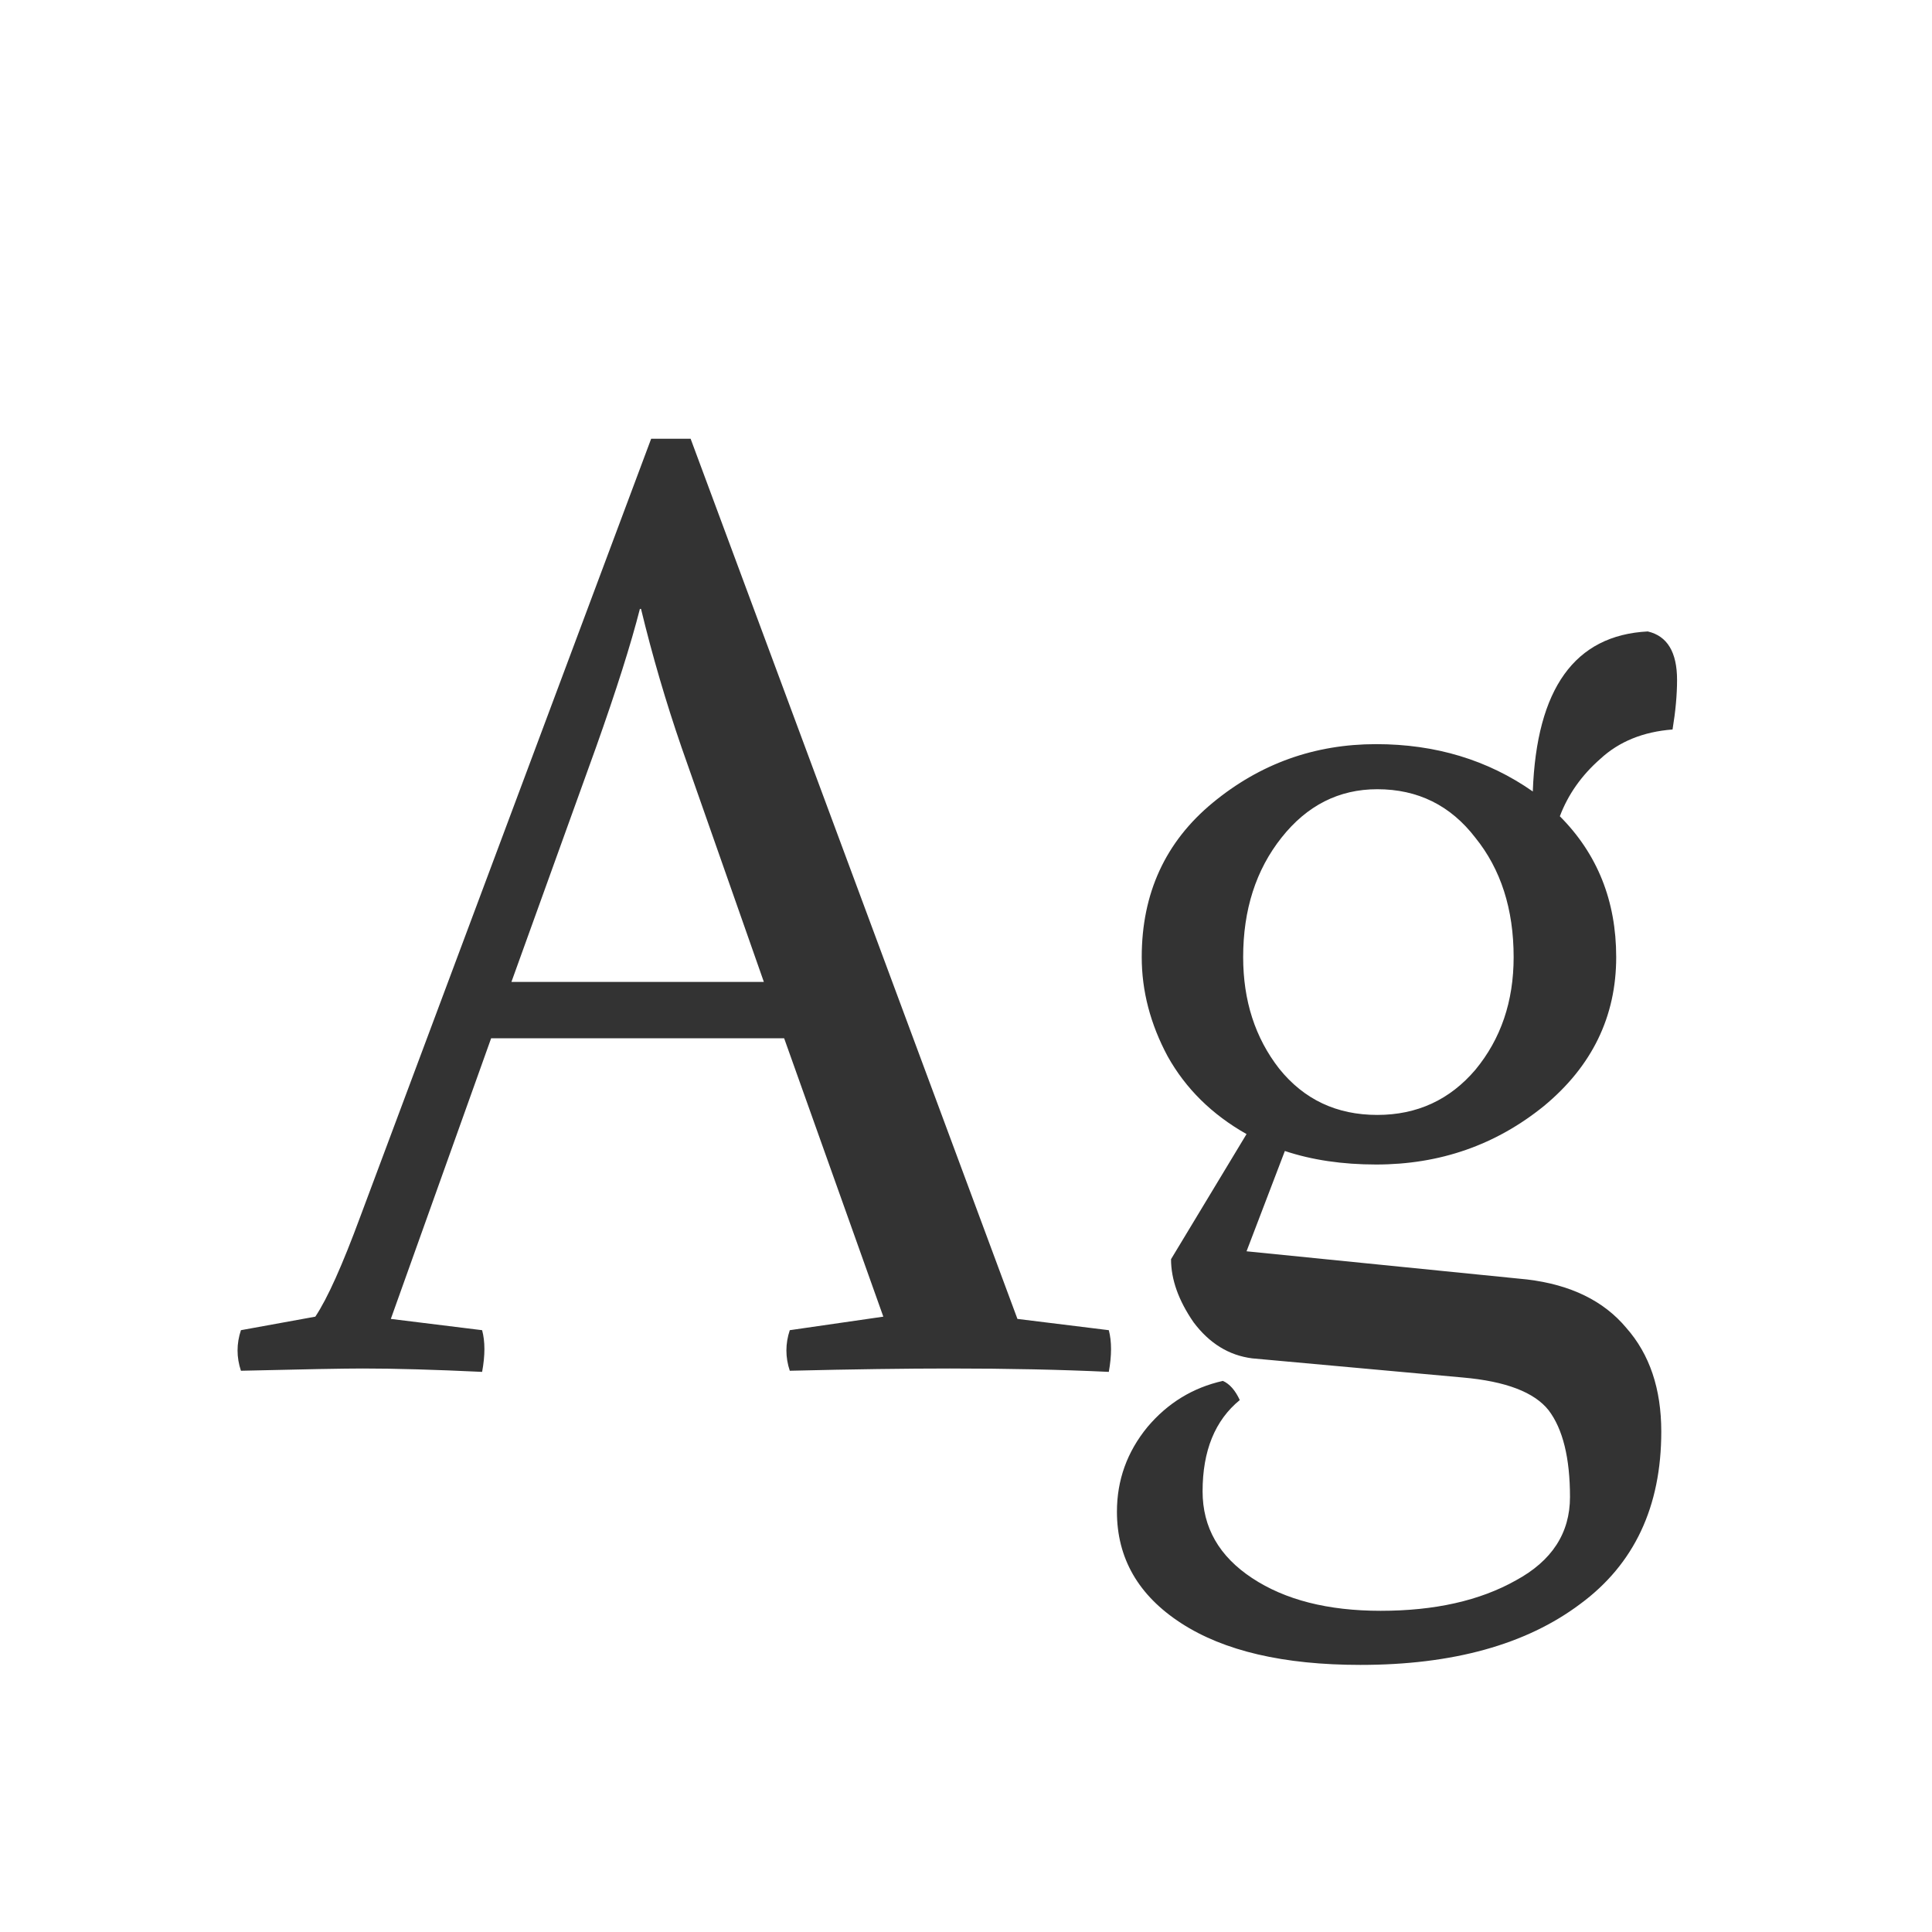 <svg width="24" height="24" viewBox="0 0 24 24" fill="none" xmlns="http://www.w3.org/2000/svg">
<path d="M4.855 16.384L5.989 16.524C6.027 16.664 6.027 16.837 5.989 17.042C5.401 17.014 4.907 17 4.505 17C4.281 17 3.777 17.009 2.993 17.028C2.937 16.86 2.937 16.692 2.993 16.524L3.917 16.356C4.067 16.132 4.253 15.717 4.477 15.11L8.089 5.45H8.579L12.639 16.384L13.774 16.524C13.811 16.664 13.811 16.837 13.774 17.042C13.185 17.014 12.527 17 11.8 17C11.258 17 10.595 17.009 9.811 17.028C9.755 16.86 9.755 16.692 9.811 16.524L10.973 16.356L9.741 12.898H6.101L4.855 16.384ZM7.963 7.564H7.949C7.837 8.003 7.655 8.577 7.403 9.286L6.353 12.198H9.489L8.467 9.286C8.271 8.717 8.103 8.143 7.963 7.564ZM15.191 17.154C15.275 17.191 15.345 17.271 15.401 17.392C15.093 17.644 14.939 18.022 14.939 18.526C14.939 18.974 15.144 19.333 15.555 19.604C15.965 19.875 16.497 20.01 17.151 20.01C17.823 20.01 18.383 19.884 18.831 19.632C19.279 19.389 19.503 19.044 19.503 18.596C19.503 18.111 19.414 17.751 19.237 17.518C19.059 17.294 18.705 17.159 18.173 17.112L15.555 16.874C15.265 16.837 15.023 16.687 14.827 16.426C14.64 16.155 14.547 15.894 14.547 15.642L15.485 14.088C15.055 13.845 14.729 13.523 14.505 13.122C14.29 12.721 14.183 12.31 14.183 11.89C14.183 11.097 14.477 10.457 15.065 9.972C15.653 9.487 16.329 9.244 17.095 9.244C17.832 9.244 18.481 9.44 19.041 9.832C19.087 8.553 19.563 7.891 20.469 7.844C20.711 7.9 20.833 8.101 20.833 8.446C20.833 8.633 20.814 8.838 20.777 9.062C20.413 9.09 20.114 9.211 19.881 9.426C19.647 9.631 19.479 9.869 19.377 10.14C19.843 10.607 20.077 11.19 20.077 11.89C20.077 12.627 19.778 13.243 19.181 13.738C18.583 14.223 17.888 14.466 17.095 14.466C16.675 14.466 16.297 14.41 15.961 14.298L15.485 15.544L18.971 15.894C19.512 15.959 19.923 16.16 20.203 16.496C20.492 16.823 20.637 17.252 20.637 17.784C20.637 18.717 20.301 19.431 19.629 19.926C18.957 20.43 18.047 20.682 16.899 20.682C15.947 20.682 15.205 20.509 14.673 20.164C14.141 19.819 13.875 19.357 13.875 18.778C13.875 18.386 14.001 18.036 14.253 17.728C14.505 17.429 14.817 17.238 15.191 17.154ZM15.443 11.89C15.443 12.431 15.592 12.893 15.891 13.276C16.199 13.659 16.605 13.85 17.109 13.85C17.603 13.85 18.009 13.663 18.327 13.29C18.644 12.907 18.803 12.441 18.803 11.89C18.803 11.293 18.644 10.798 18.327 10.406C18.019 10.005 17.613 9.804 17.109 9.804C16.633 9.804 16.236 10.005 15.919 10.406C15.601 10.807 15.443 11.302 15.443 11.89Z" fill="#333333"/>
</svg>
